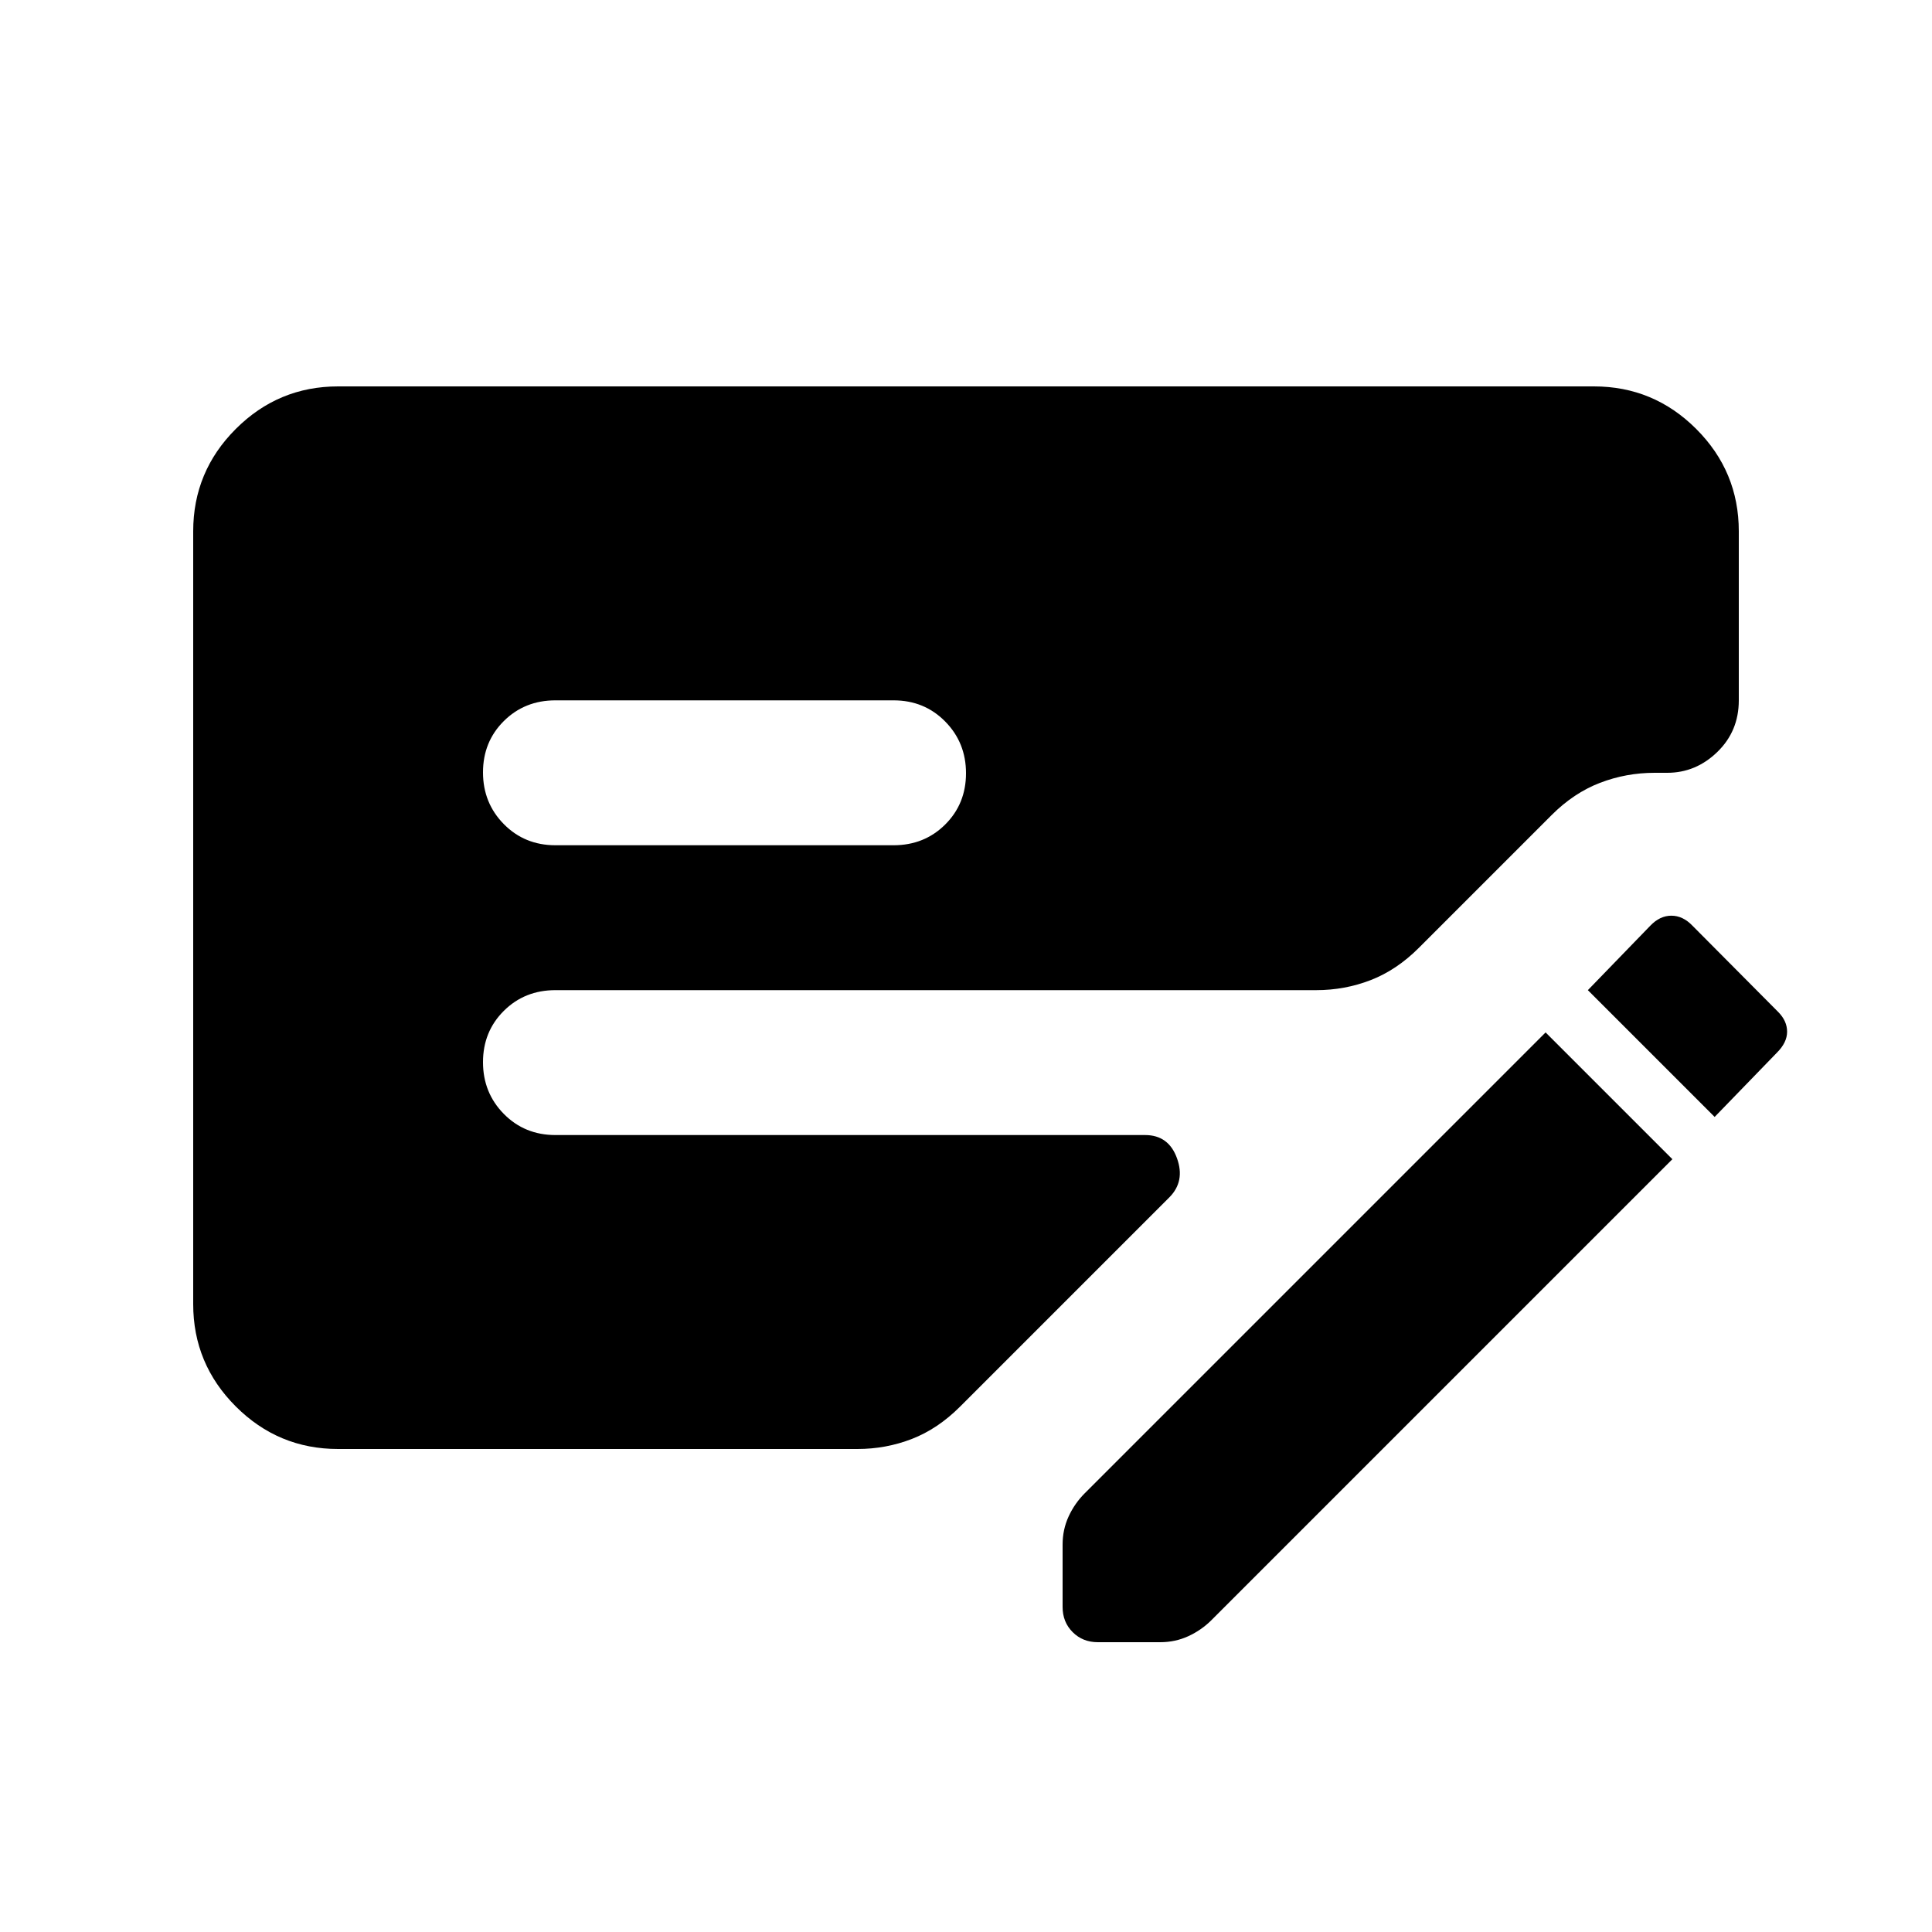 <svg xmlns="http://www.w3.org/2000/svg" height="20" viewBox="0 -960 960 960" width="20"><path d="M831-384 602-155q-5 5-11.5 8t-14.01 3h-30.98q-7.51 0-12.51-5t-5-12.51v-30.98q0-7.51 3-14.01t8-11.5l229-229 63 63ZM96-312v-384q0-29.7 21.15-50.85Q138.3-768 168-768h624q29.7 0 50.85 21.15Q864-725.7 864-696v84q0 15.3-10.67 25.65Q842.67-576 828.44-576h-6.22Q808-576 795-571q-13 5-24 16l-66 66q-11 11-23.89 16T654-468H276q-15.3 0-25.65 10.29Q240-447.42 240-432.21t10.35 25.71Q260.7-396 276-396h293q11.67 0 15.83 11.5Q589-373 581-365L477.1-261.1Q466-250 453.11-245q-12.89 5-27.11 5H168q-29.7 0-50.85-21.15Q96-282.3 96-312Zm180-228h168q15.3 0 25.65-10.29Q480-560.58 480-575.79t-10.35-25.71Q459.3-612 444-612H276q-15.3 0-25.65 10.29Q240-591.42 240-576.21t10.35 25.71Q260.7-540 276-540Zm576 135-63-63 31-32q4.77-5 10.5-5t10.5 5l42.57 42.83q4.43 4.46 4.43 9.82 0 5.35-5 10.35l-31 32Z"/></svg>